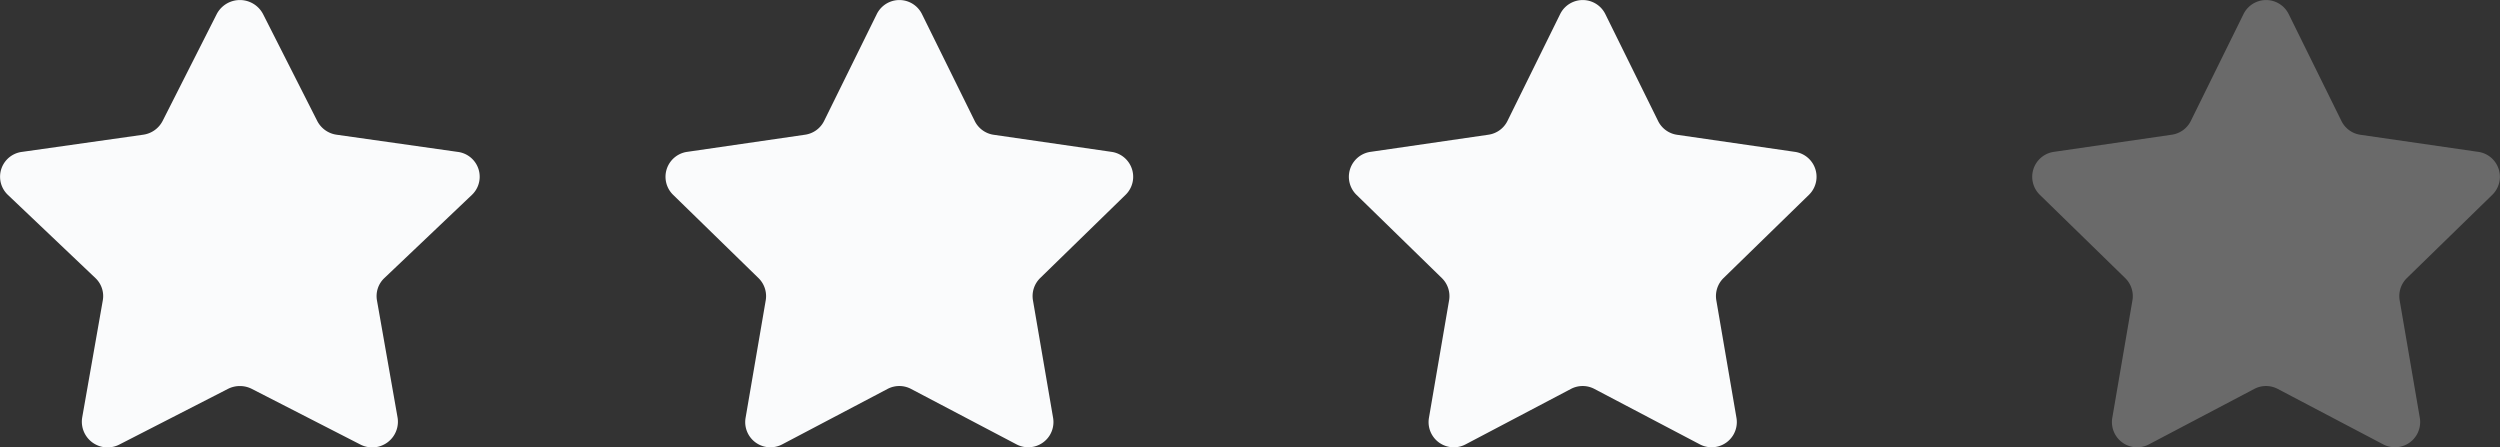 <svg xmlns="http://www.w3.org/2000/svg" width="151.299" height="27.075"><rect width="100%" height="100%" fill="#333333" stroke="none"/><defs><style>.prefix__a{fill:#fafbfc}</style></defs><path class="prefix__a" d="M13.116.853L9.841 7.32a1.561 1.561 0 01-1.177.833L1.34 9.191a1.515 1.515 0 00-.867 2.6l5.3 5.036a1.5 1.5 0 01.449 1.349l-1.251 7.112a1.556 1.556 0 002.269 1.607l6.55-3.357a1.6 1.6 0 011.455 0l6.55 3.357a1.556 1.556 0 002.269-1.607l-1.251-7.111a1.5 1.5 0 01.449-1.349l5.3-5.036a1.515 1.515 0 00-.867-2.6l-7.323-1.039a1.561 1.561 0 01-1.173-.833L15.92.853a1.581 1.581 0 00-2.804 0zM55.797.853l3.193 6.47a1.524 1.524 0 001.148.834l7.136 1.034a1.524 1.524 0 01.845 2.6l-5.167 5.036a1.525 1.525 0 00-.438 1.349l1.219 7.111a1.525 1.525 0 01-2.212 1.607l-6.386-3.357a1.526 1.526 0 00-1.419 0l-6.382 3.359a1.525 1.525 0 01-2.212-1.607l1.219-7.111a1.525 1.525 0 00-.438-1.349l-5.166-5.038a1.524 1.524 0 01.845-2.6l7.14-1.038a1.524 1.524 0 001.152-.833L53.063.853a1.524 1.524 0 012.734 0zM97.154.853l3.193 6.47a1.524 1.524 0 001.148.834l7.136 1.034a1.524 1.524 0 01.845 2.6l-5.167 5.036a1.525 1.525 0 00-.438 1.349l1.219 7.111a1.525 1.525 0 01-2.212 1.607l-6.386-3.357a1.526 1.526 0 00-1.419 0l-6.382 3.359a1.525 1.525 0 01-2.212-1.607l1.219-7.111a1.525 1.525 0 00-.438-1.349l-5.166-5.038a1.524 1.524 0 01.845-2.6l7.14-1.038a1.524 1.524 0 001.152-.833L94.42.853a1.524 1.524 0 012.734 0z"/><path d="M138.51.853l3.193 6.47a1.524 1.524 0 001.148.834l7.136 1.034a1.524 1.524 0 01.845 2.6l-5.167 5.036a1.525 1.525 0 00-.438 1.349l1.219 7.111a1.525 1.525 0 01-2.212 1.607l-6.386-3.357a1.526 1.526 0 00-1.419 0l-6.382 3.359a1.525 1.525 0 01-2.212-1.607l1.219-7.111a1.525 1.525 0 00-.438-1.349l-5.166-5.038a1.524 1.524 0 01.845-2.6l7.14-1.038a1.524 1.524 0 001.152-.833l3.189-6.467a1.524 1.524 0 012.734 0z" opacity=".275" fill="#fafbfc"/></svg>
